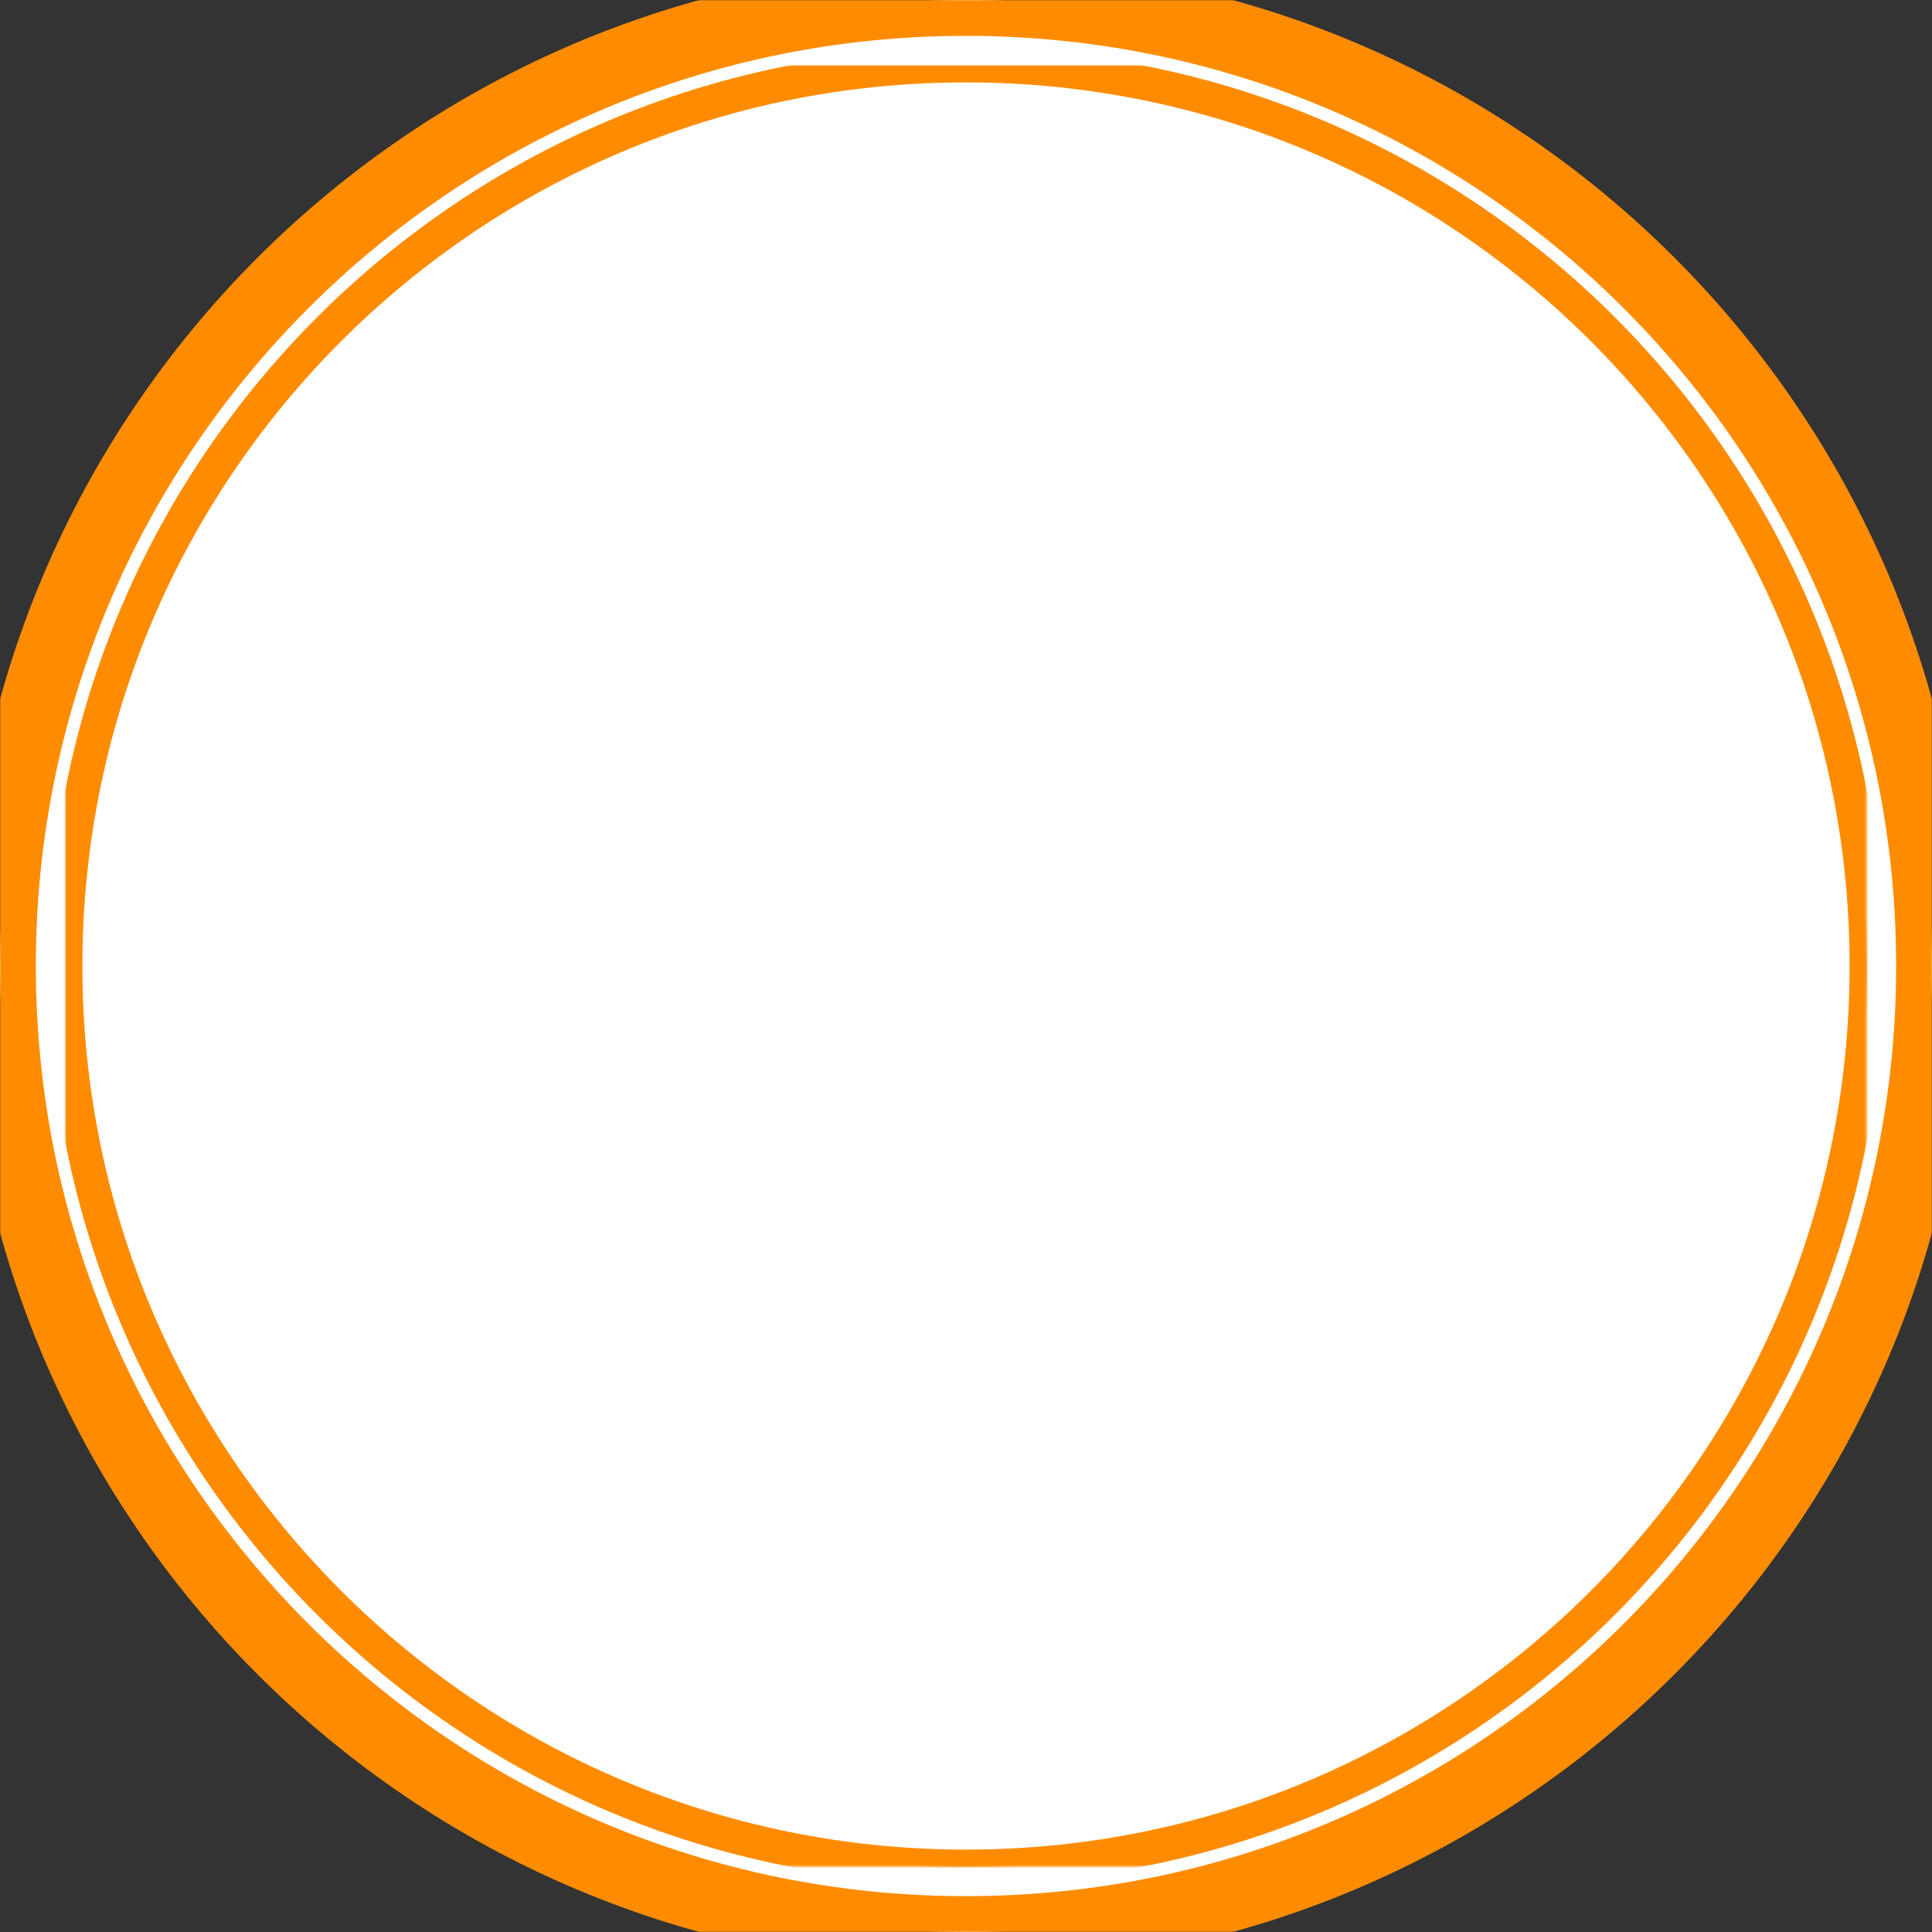<?xml version="1.0" encoding="UTF-8" standalone="no"?>
<!DOCTYPE svg PUBLIC "-//W3C//DTD SVG 1.1//EN" "http://www.w3.org/Graphics/SVG/1.1/DTD/svg11.dtd">
<!-- Created with Vectornator (http://vectornator.io/) -->
<svg height="100%" stroke-miterlimit="10" style="fill-rule:nonzero;clip-rule:evenodd;stroke-linecap:round;stroke-linejoin:round;" version="1.1" viewBox="0 0 1024 1024" width="100%" xml:space="preserve" xmlns="http://www.w3.org/2000/svg" xmlns:xlink="http://www.w3.org/1999/xlink">
<rect x="0" y="0" width="1024" height="1024" fill="#333333" stroke="none"/>
<defs>
<path d="M9.76996e-15 512C9.76996e-15 229.23 229.23 0 512 0C794.77 0 1024 229.23 1024 512C1024 794.77 794.77 1024 512 1024C229.23 1024 9.76996e-15 794.77 9.76996e-15 512Z" id="Fill"/>
<path d="M34.669 512C34.669 248.377 248.377 34.669 512 34.669C775.623 34.669 989.331 248.377 989.331 512C989.331 775.623 775.623 989.331 512 989.331C248.377 989.331 34.669 775.623 34.669 512Z" id="Fill_2"/>
</defs>
<g id="circle">
<g opacity="1">
<use fill="#ffffff" fill-rule="nonzero" stroke="none" xlink:href="#Fill"/>
<mask height="1024" id="StrokeMask" maskUnits="userSpaceOnUse" width="1024" x="9.76996e-15" y="0">
<rect fill="#000000" height="1024" stroke="none" width="1024" x="9.76996e-15" y="0"/>
<use fill="#ffffff" fill-rule="evenodd" stroke="none" xlink:href="#Fill"/>
</mask>
<use fill="none" mask="url(#StrokeMask)" stroke="#ff8c00" stroke-linecap="butt" stroke-linejoin="round" stroke-width="38" xlink:href="#Fill"/>
</g>
</g>
<g id="circleinsede">
<g opacity="1">
<mask height="954.662" id="StrokeMask_2" maskUnits="userSpaceOnUse" width="954.662" x="34.669" y="34.669">
<rect fill="#000000" height="954.662" stroke="none" width="954.662" x="34.669" y="34.669"/>
<use fill="#ffffff" fill-rule="evenodd" stroke="none" xlink:href="#Fill_2"/>
</mask>
<use fill="none" mask="url(#StrokeMask_2)" stroke="#ff8c00" stroke-linecap="butt" stroke-linejoin="round" stroke-width="18" xlink:href="#Fill_2"/>
</g>
</g>
</svg>
